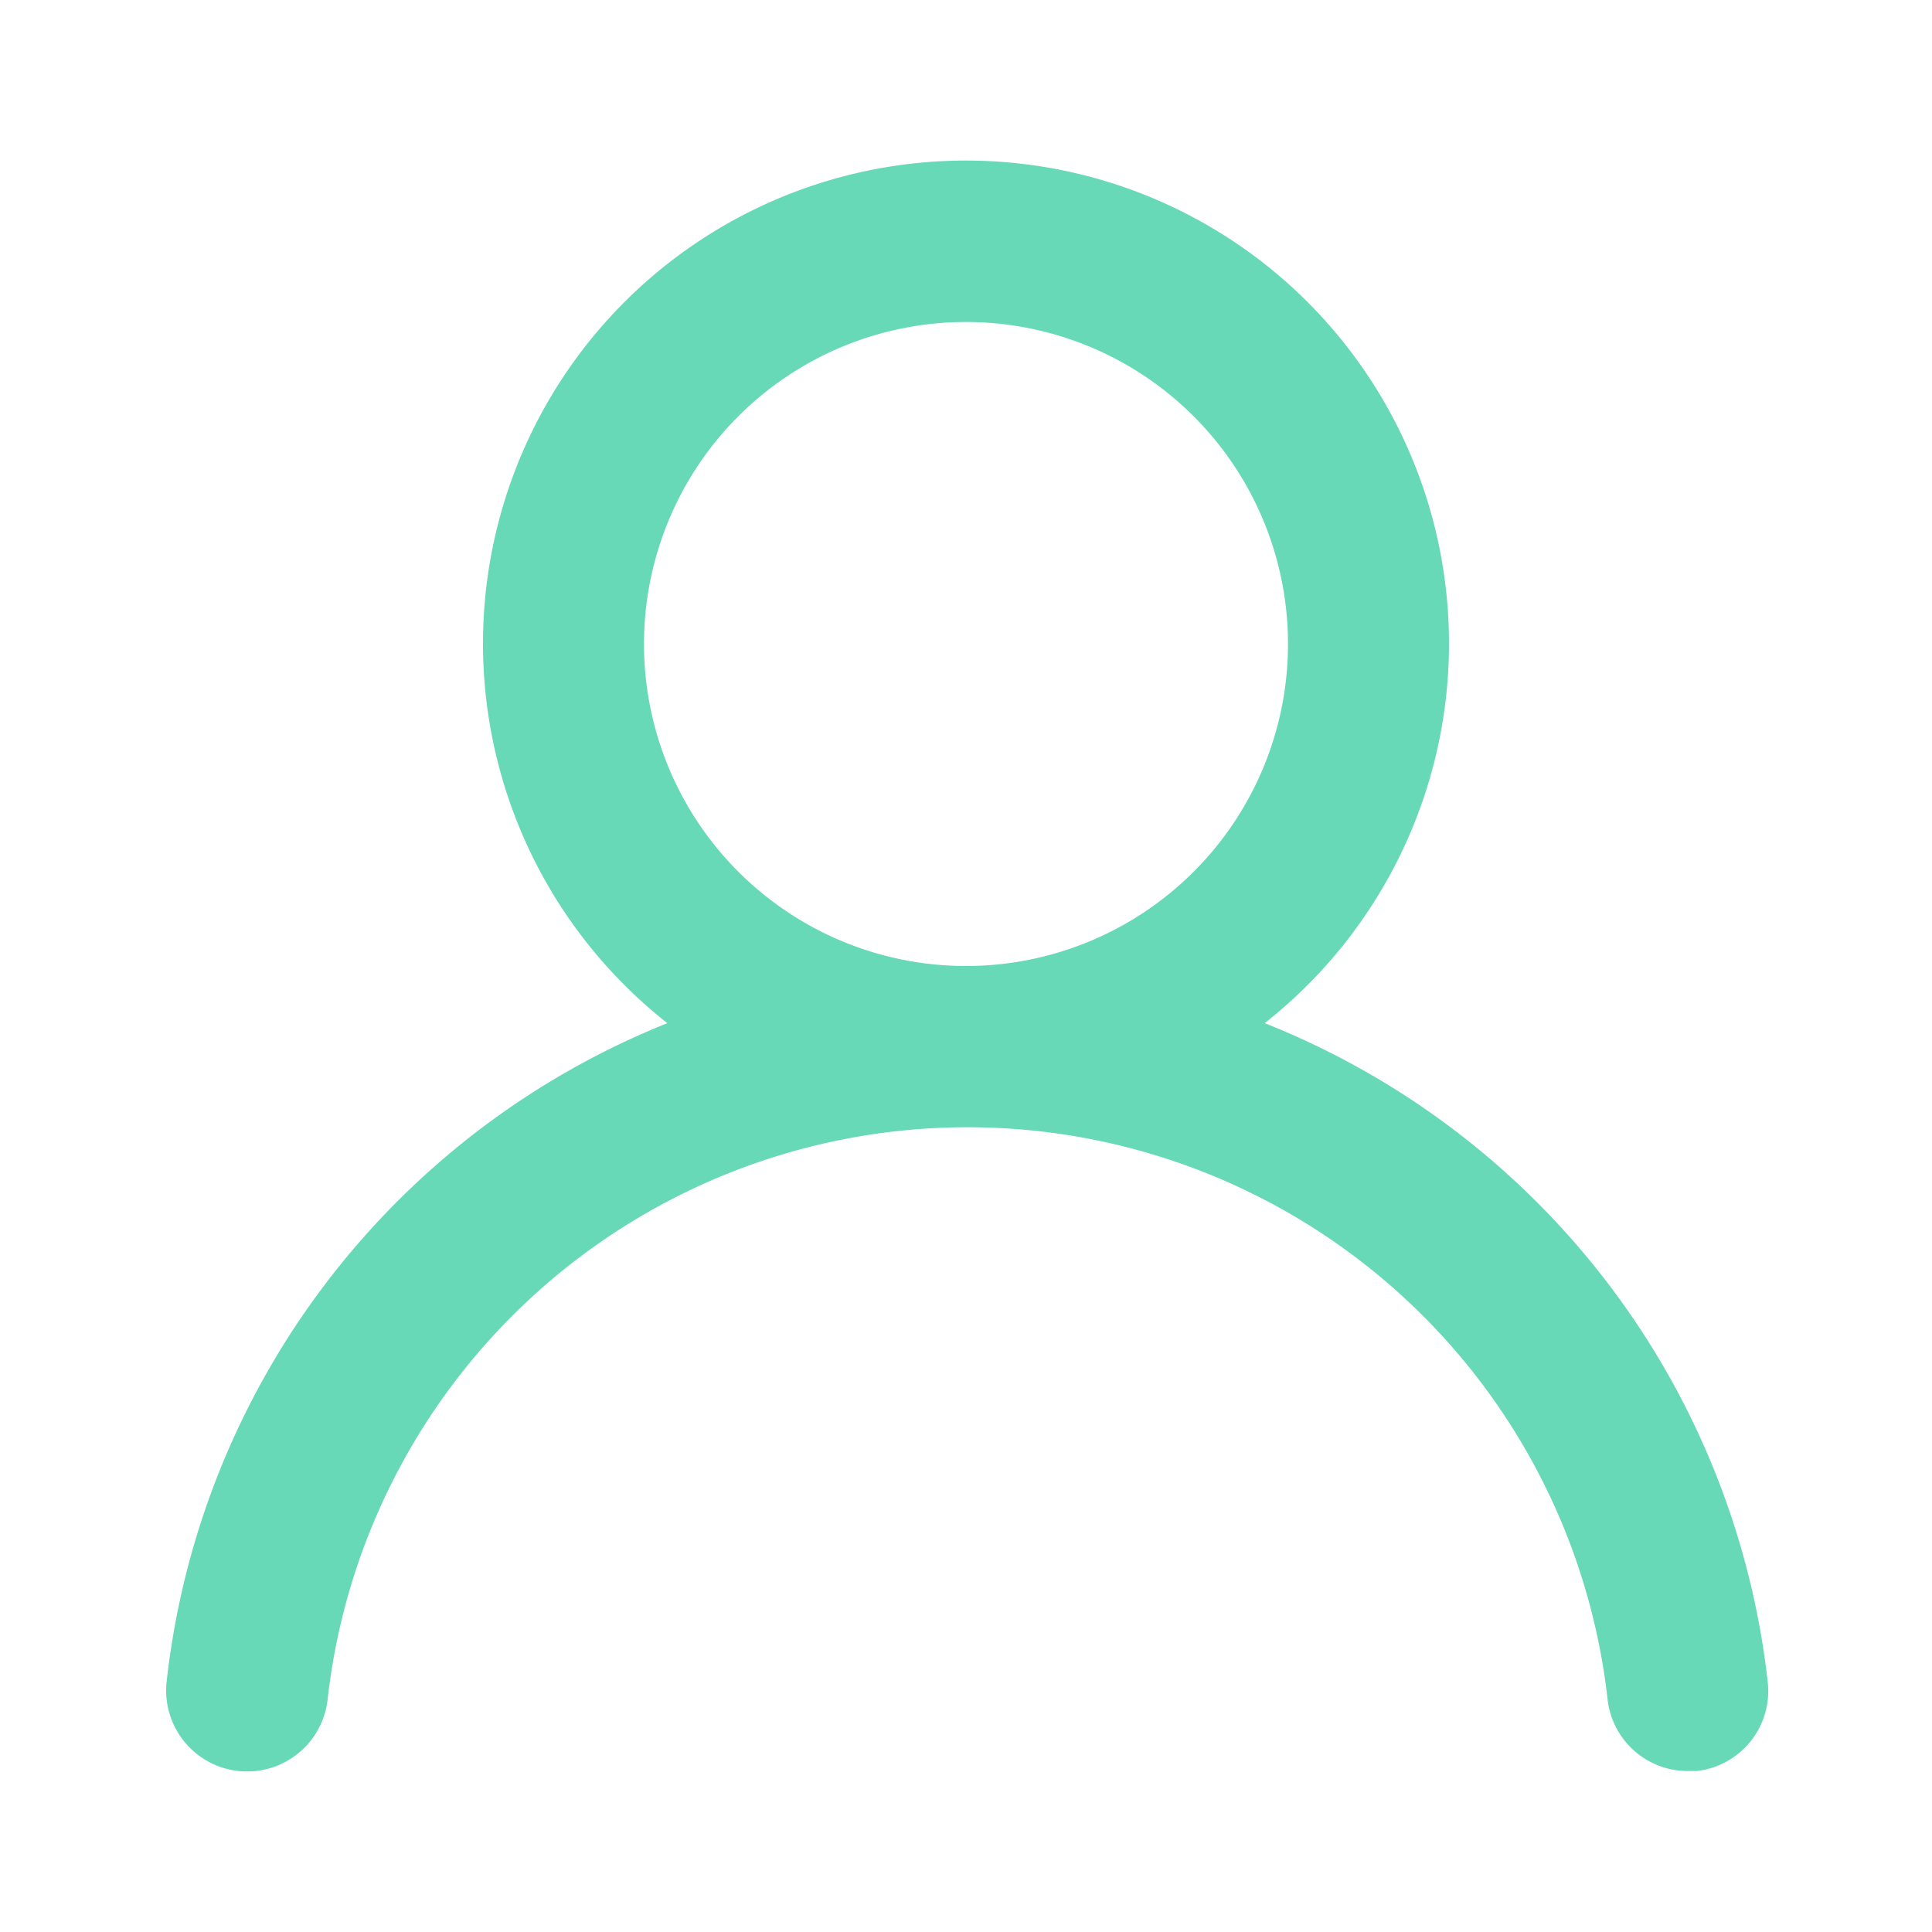 <svg xmlns="http://www.w3.org/2000/svg" width="24" height="24" fill="none"><path fill="#67D9B7" d="M15.71 12.71a6 6 0 1 0-7.42 0 10 10 0 0 0-6.22 8.18 1.006 1.006 0 1 0 2 .22 8 8 0 0 1 15.9 0 1 1 0 0 0 1 .89h.11a1 1 0 0 0 .88-1.1 10 10 0 0 0-6.25-8.19ZM12 12a4 4 0 1 1 0-8 4 4 0 0 1 0 8Z"/></svg>